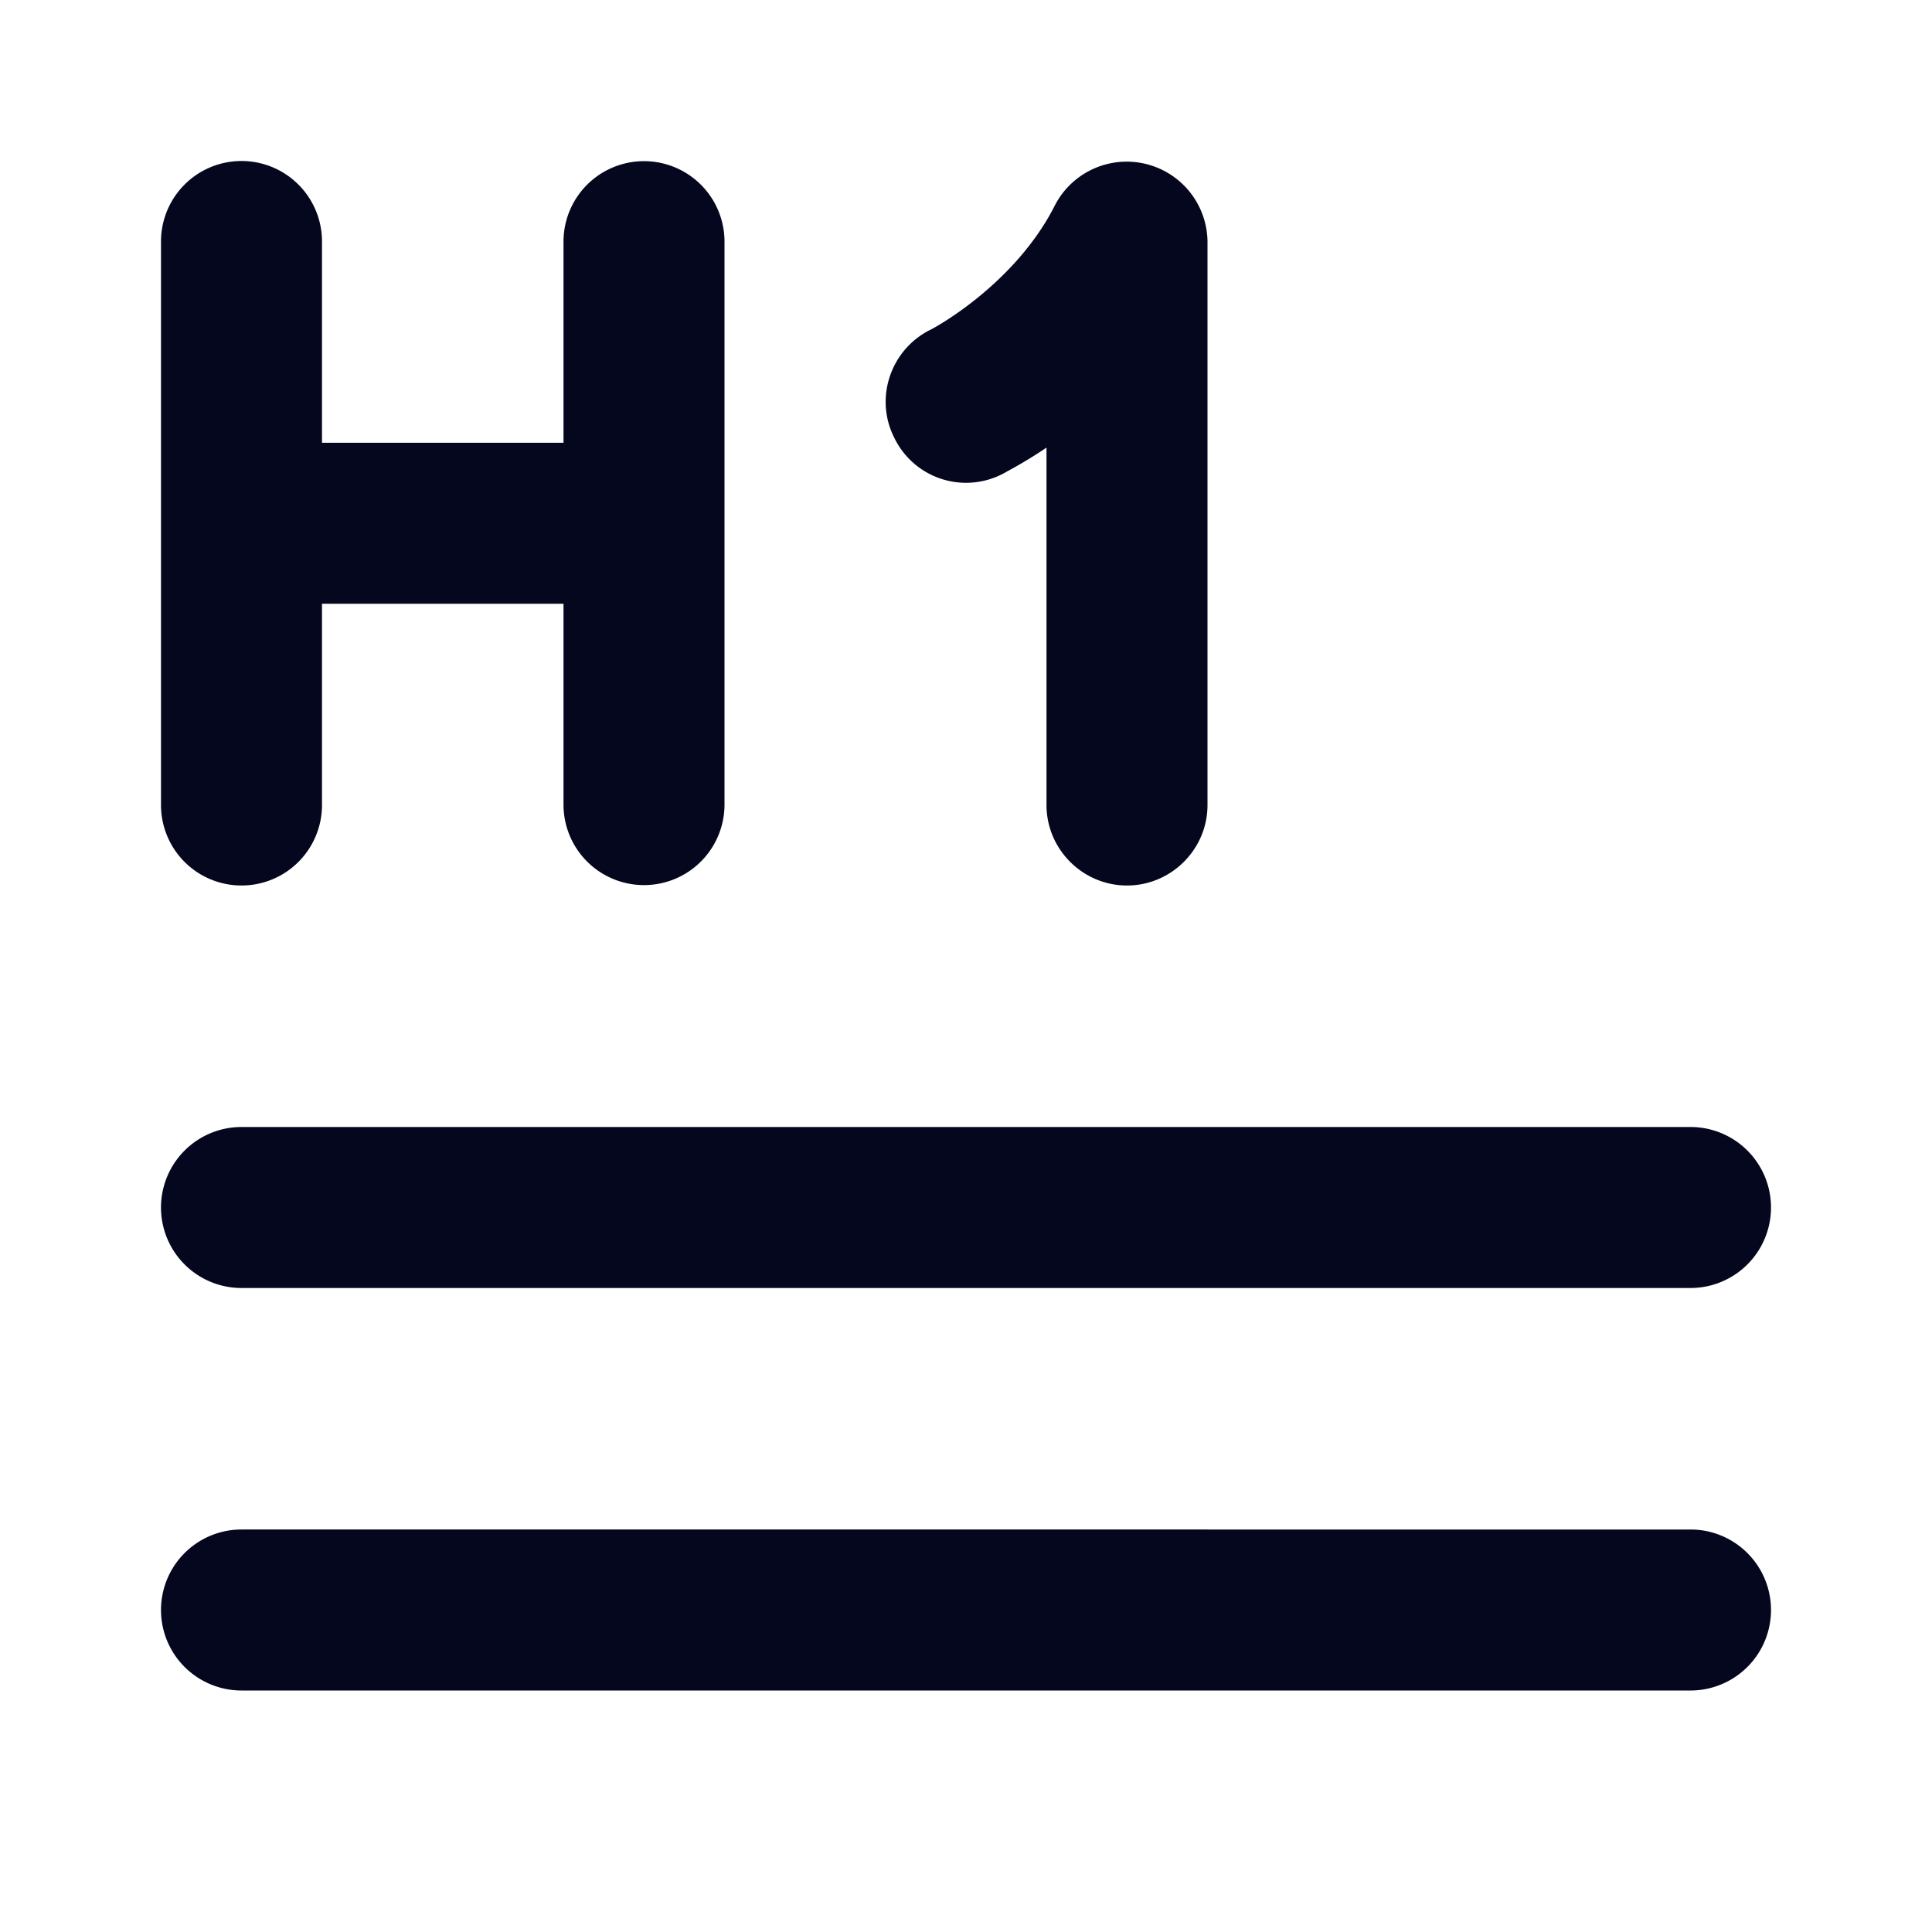 <svg xmlns="http://www.w3.org/2000/svg" width="24" height="24" fill="none"><path fill="#04071E" d="M3 2a1 1 0 0 1 1 1v2.5h3V3.002a1 1 0 1 1 2 0v6.993a1 1 0 1 1-2 0V7.5H4V10a1 1 0 1 1-2 0V3a1 1 0 0 1 1-1m0 17a1 1 0 1 0 0 2h18a1 1 0 1 0 0-2zm-1-4a1 1 0 0 1 1-1h18a1 1 0 1 1 0 2H3a1 1 0 0 1-1-1m11-5c0 .55.45 1 1 1s1-.45 1-1V3a1.004 1.004 0 0 0-1.89-.46c-.5 1-1.53 1.55-1.56 1.56-.49.25-.69.85-.44 1.34a.99.99 0 0 0 1.394.42c.092-.05.275-.15.496-.3z"/></svg>